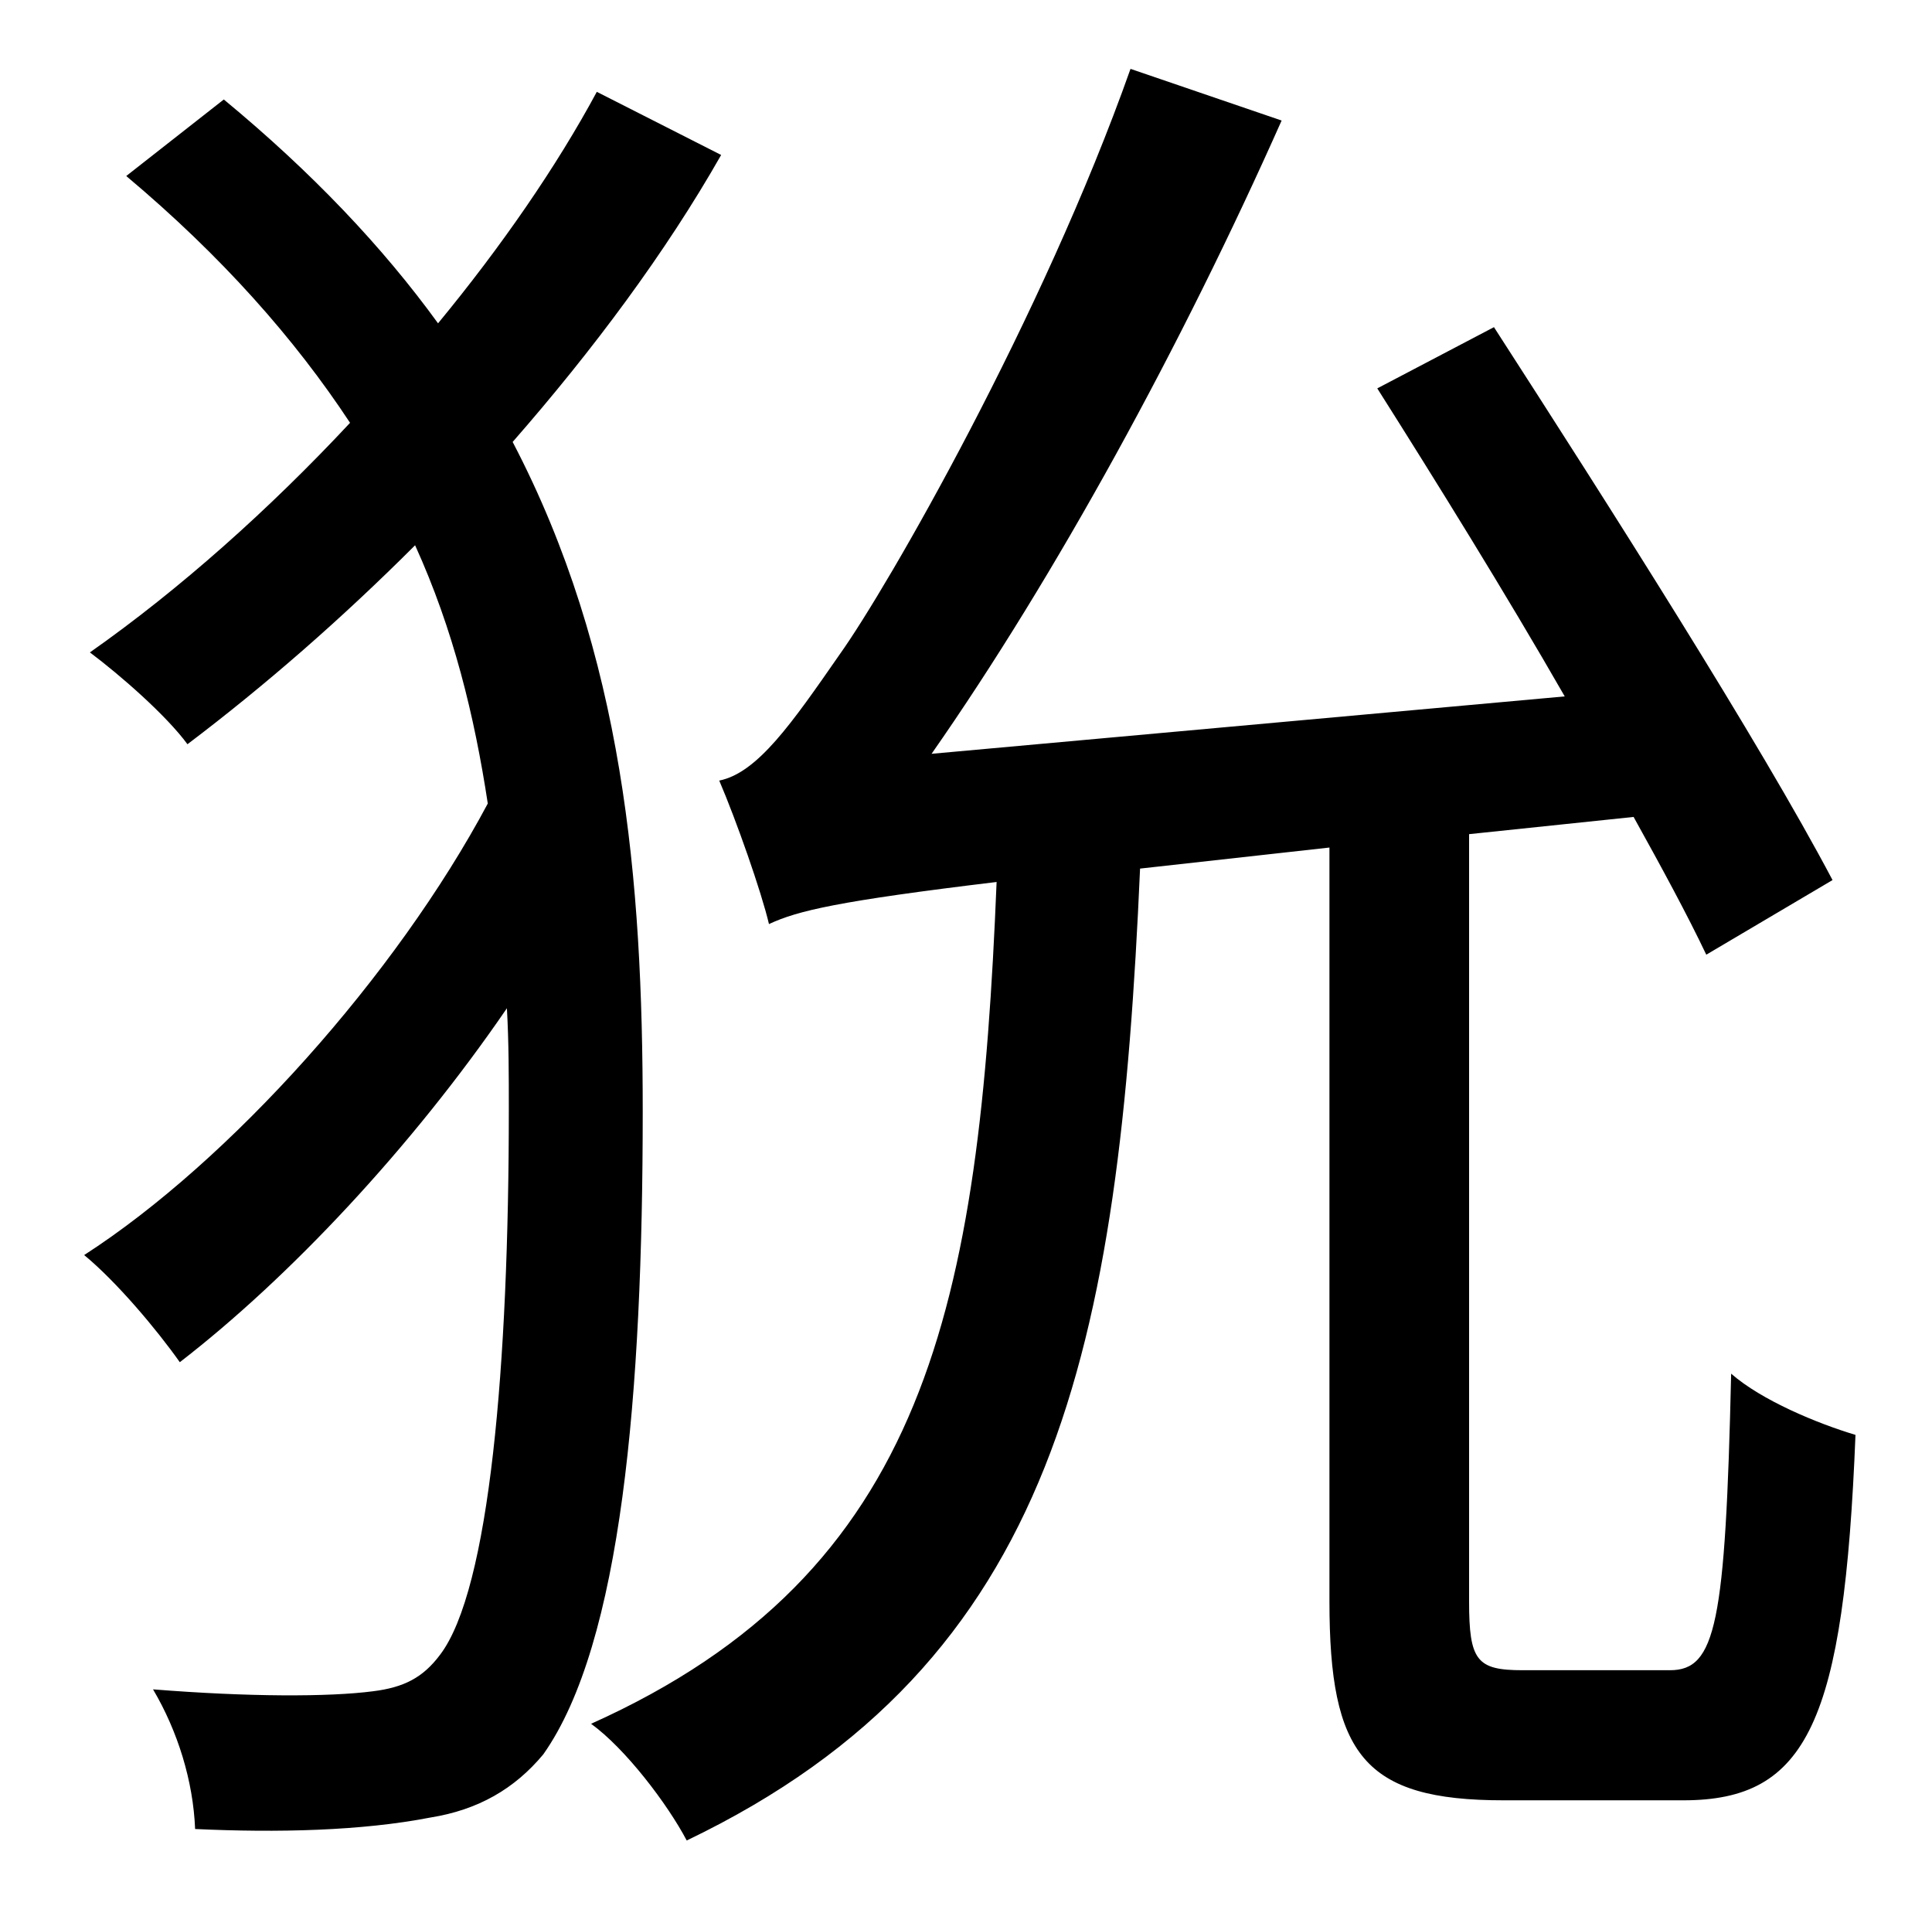 <?xml version="1.0" standalone="no"?>
<!DOCTYPE svg PUBLIC "-//W3C//DTD SVG 1.1//EN" "http://www.w3.org/Graphics/SVG/1.1/DTD/svg11.dtd" >
<svg xmlns="http://www.w3.org/2000/svg" xmlns:xlink="http://www.w3.org/1999/xlink" version="1.1" viewBox="-10 0 1010 1000">
   <path fill="currentColor"
d="M302 48l65 33c-29 51 -67 102 -109 150c58 111 68 229 68 350c0 147 -11 278 -52 336c-15 18 -34 29 -59 33c-36 7 -80 8 -123 6c-1 -25 -9 -51 -22 -73c50 4 92 4 115 1c16 -2 26 -7 35 -19c26 -34 36 -152 36 -285c0 -18 0 -35 -1 -53c-50 73 -114 141 -171 185
c-12 -17 -33 -42 -50 -56c76 -49 163 -146 211 -236c-7 -46 -18 -91 -38 -135c-38 38 -78 73 -119 104c-11 -15 -35 -36 -51 -48c47 -33 94 -75 136 -120c-29 -44 -67 -87 -117 -129l51 -40c46 38 83 77 112 117c33 -40 62 -82 83 -121zM786 873h77c24 0 29 -24 32 -155
c16 14 45 26 65 32c-6 150 -25 191 -90 191h-94c-73 0 -91 -24 -91 -104v-394l-99 11c-11 250 -43 415 -237 508c-10 -19 -32 -48 -50 -61c176 -79 203 -219 212 -440c-83 10 -104 15 -119 22c-4 -17 -17 -54 -26 -75c20 -4 38 -30 63 -66c25 -35 106 -176 152 -306l79 27
c-52 117 -118 238 -183 331l331 -30c-31 -54 -67 -112 -98 -161l61 -32c60 93 139 217 177 289l-66 39c-10 -21 -23 -45 -38 -72l-86 9v401c0 31 4 36 28 36z" />
</svg>

